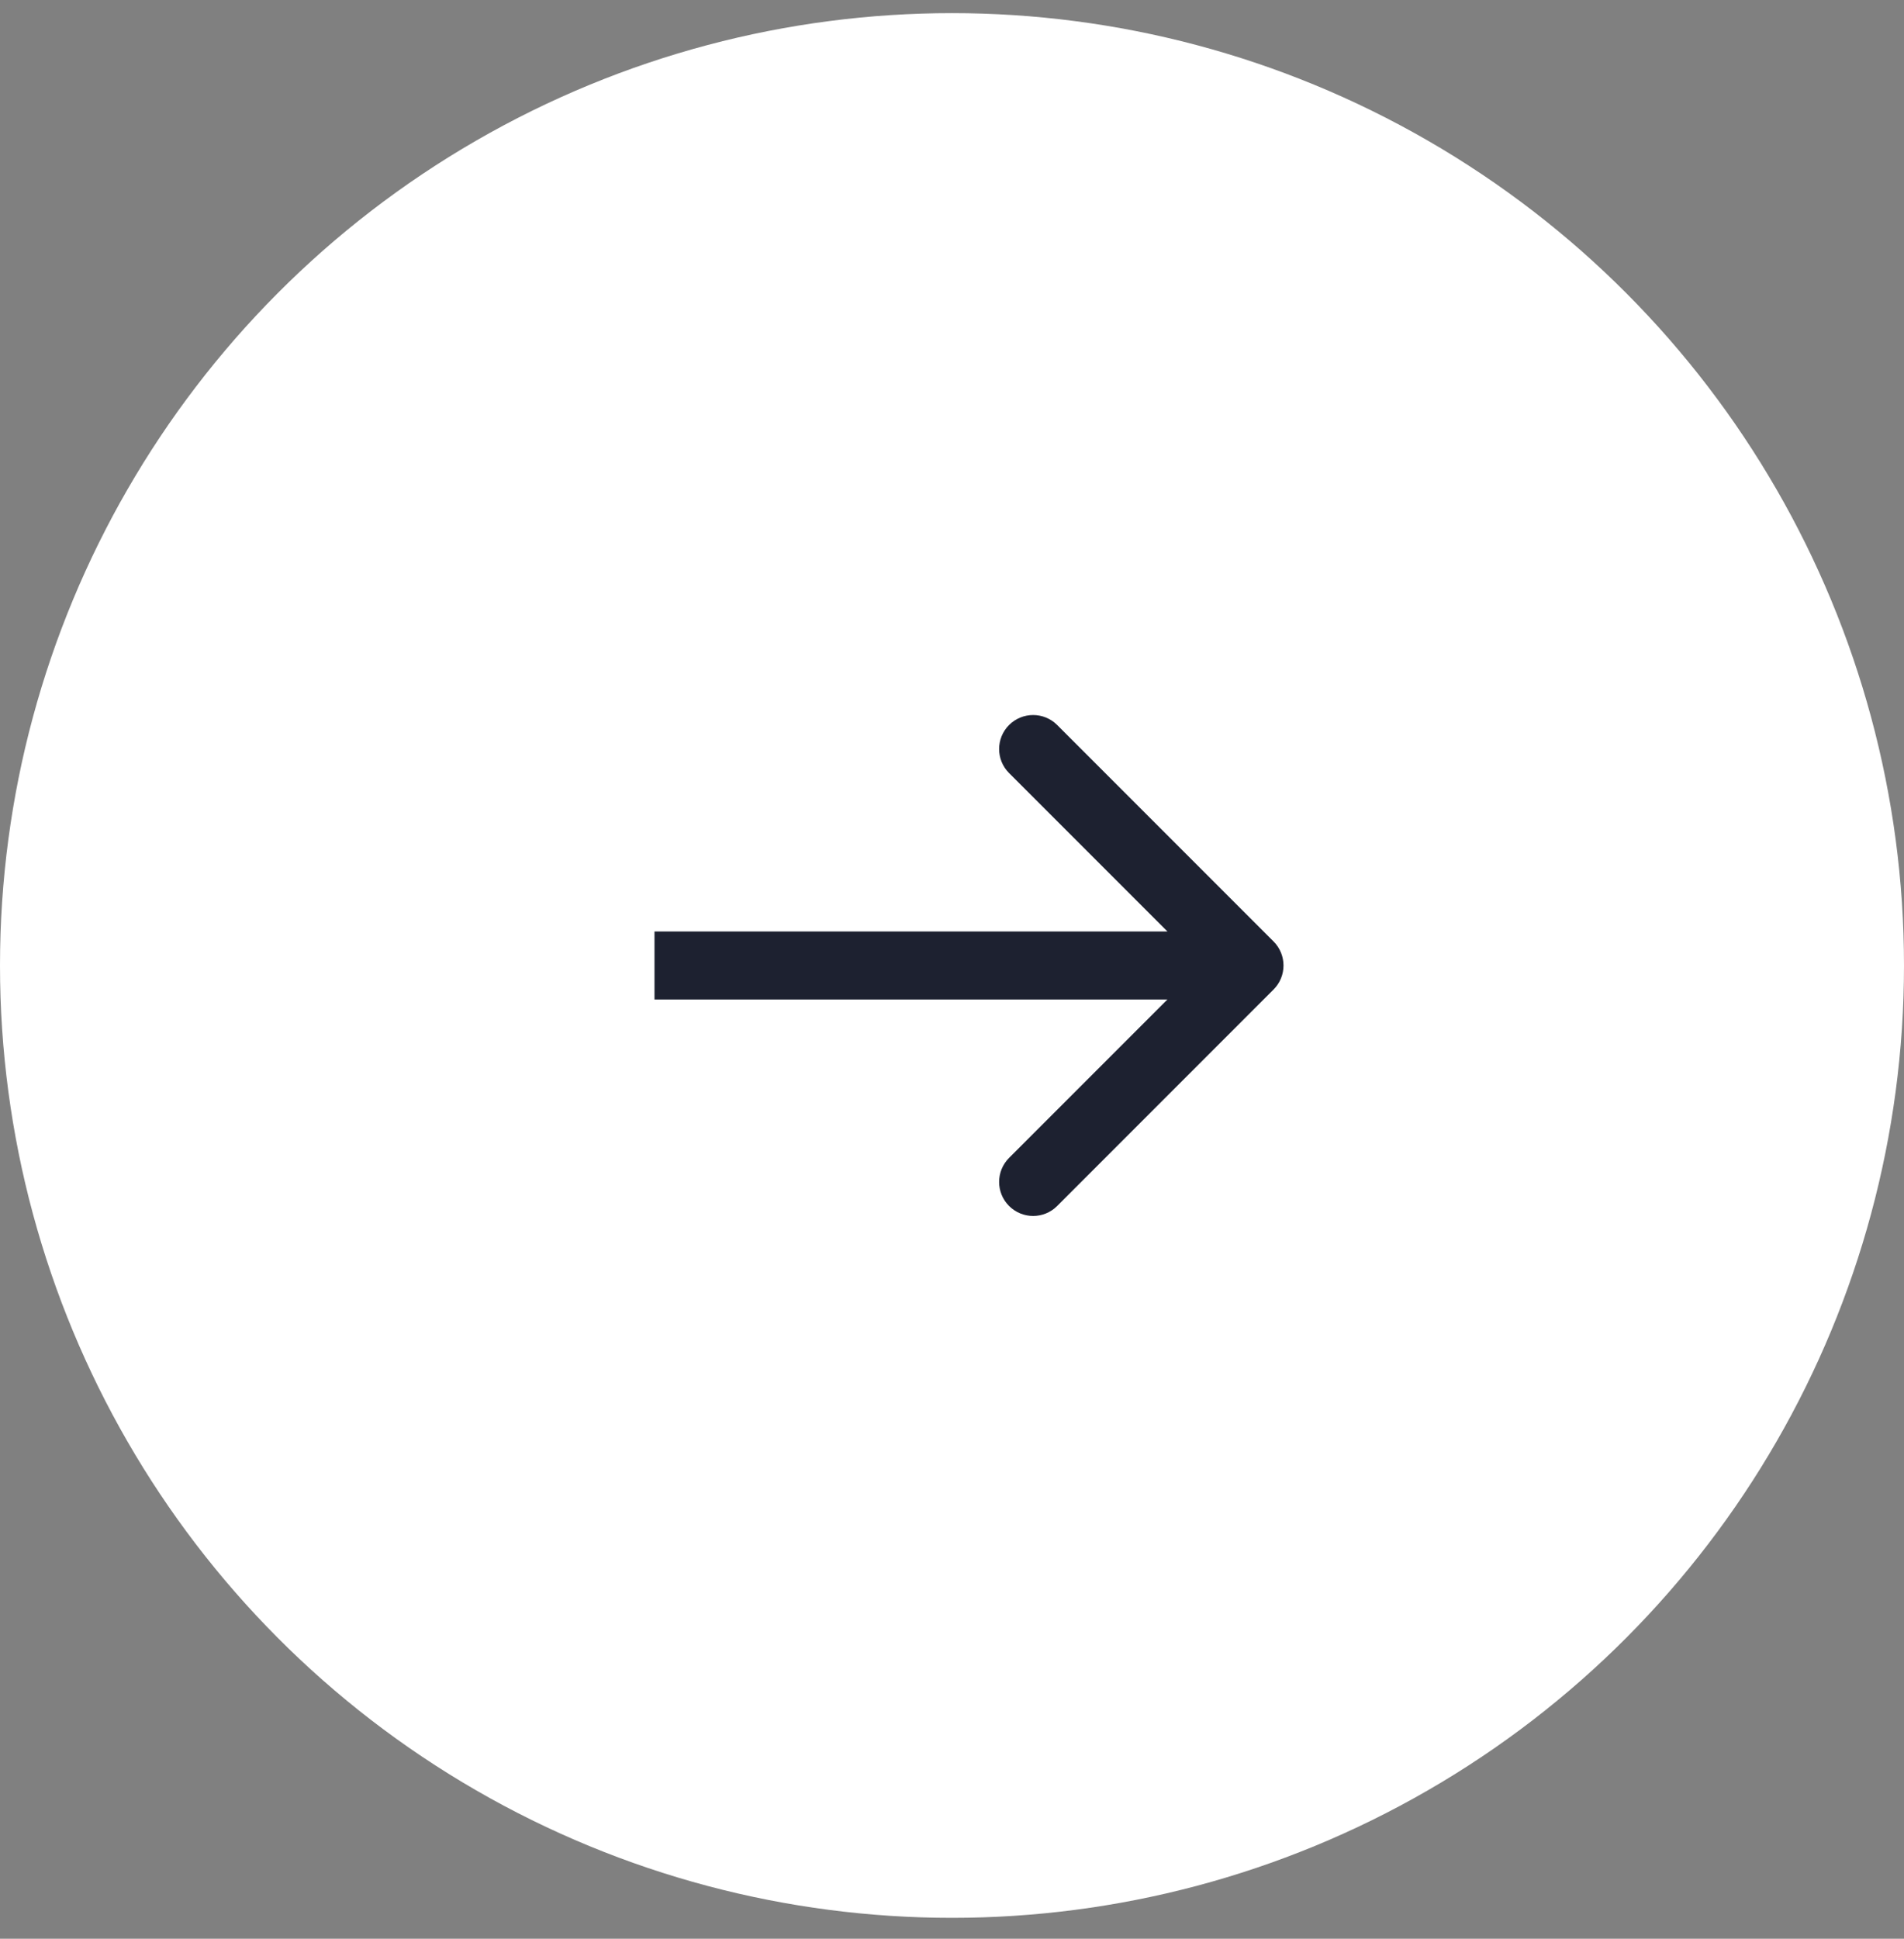 <svg width="56" height="57" viewBox="0 0 56 57" fill="none" xmlns="http://www.w3.org/2000/svg">
<rect x="0" y="0" width="56" height="57" fill="#808080" stroke="none"/>
<g id="Arrow button">
<circle id="Ellipse" cx="28" cy="28.386" r="28" fill="white"/>
<path id="Arrow" d="M37.457 29.093C37.848 28.703 37.848 28.07 37.457 27.679L31.093 21.315C30.703 20.925 30.07 20.925 29.679 21.315C29.288 21.706 29.288 22.339 29.679 22.729L35.336 28.386L29.679 34.043C29.288 34.434 29.288 35.067 29.679 35.457C30.07 35.848 30.703 35.848 31.093 35.457L37.457 29.093ZM19.25 29.386L36.75 29.386L36.75 27.386L19.25 27.386L19.25 29.386Z" fill="#1D2130"/>
</g>
</svg>
